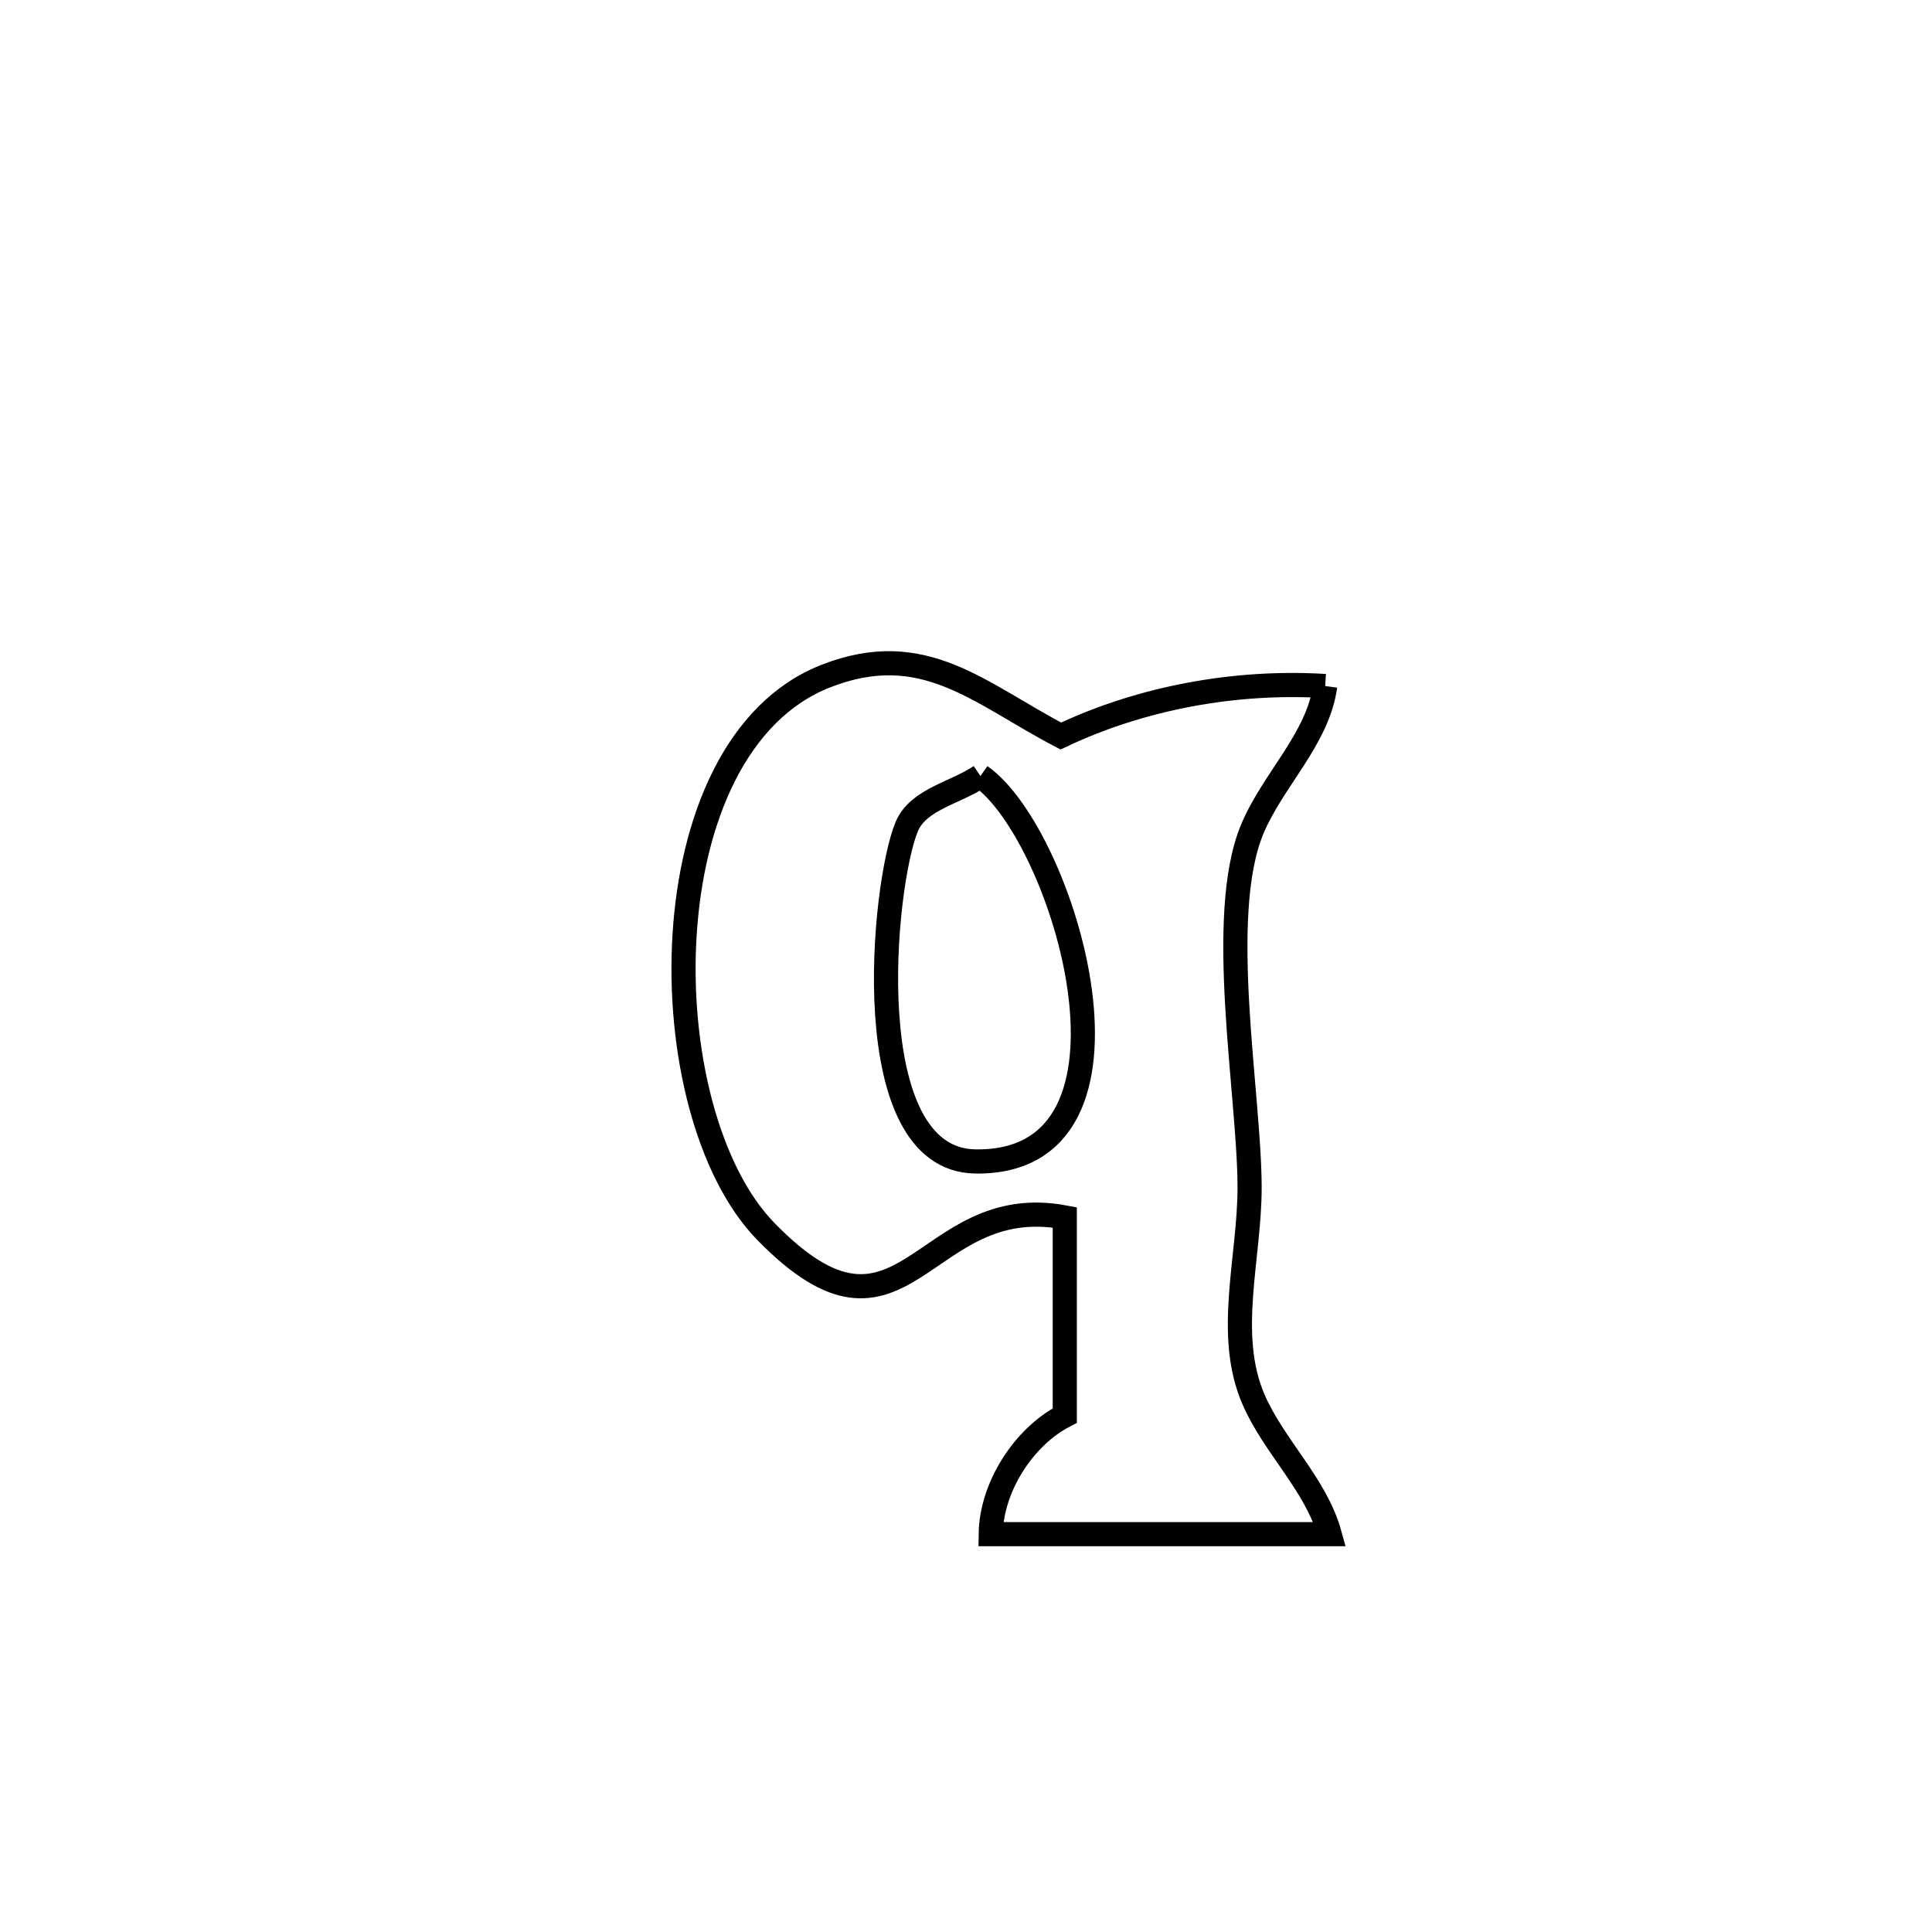 <svg xmlns="http://www.w3.org/2000/svg" viewBox="0.0 0.0 24.0 24.0" height="200px" width="200px"><path fill="none" stroke="black" stroke-width=".3" stroke-opacity="1.0"  filling="0" d="M16.462 8.522 L16.462 8.522 C16.371 9.183 15.808 9.69 15.553 10.307 C15.107 11.39 15.521 13.594 15.523 14.747 C15.524 15.624 15.223 16.572 15.569 17.378 C15.823 17.969 16.347 18.438 16.518 19.058 L16.518 19.058 C15.114 19.058 13.711 19.058 12.307 19.058 L12.307 19.058 C12.314 18.479 12.712 17.85 13.227 17.585 L13.227 17.585 C13.227 17.561 13.227 15.131 13.227 15.123 L13.227 15.123 C11.443 14.787 11.24 17.067 9.514 15.298 C8.788 14.553 8.415 13.046 8.504 11.616 C8.592 10.186 9.143 8.833 10.263 8.397 C11.475 7.924 12.165 8.614 13.178 9.143 L13.178 9.143 C14.184 8.666 15.35 8.454 16.462 8.522 L16.462 8.522"></path>
<path fill="none" stroke="black" stroke-width=".3" stroke-opacity="1.0"  filling="0" d="M12.18 9.64 L12.18 9.64 C13.222 10.366 14.455 14.463 12.116 14.428 C10.63 14.406 10.966 10.976 11.265 10.266 C11.409 9.926 11.875 9.849 12.18 9.64 L12.18 9.64"></path></svg>